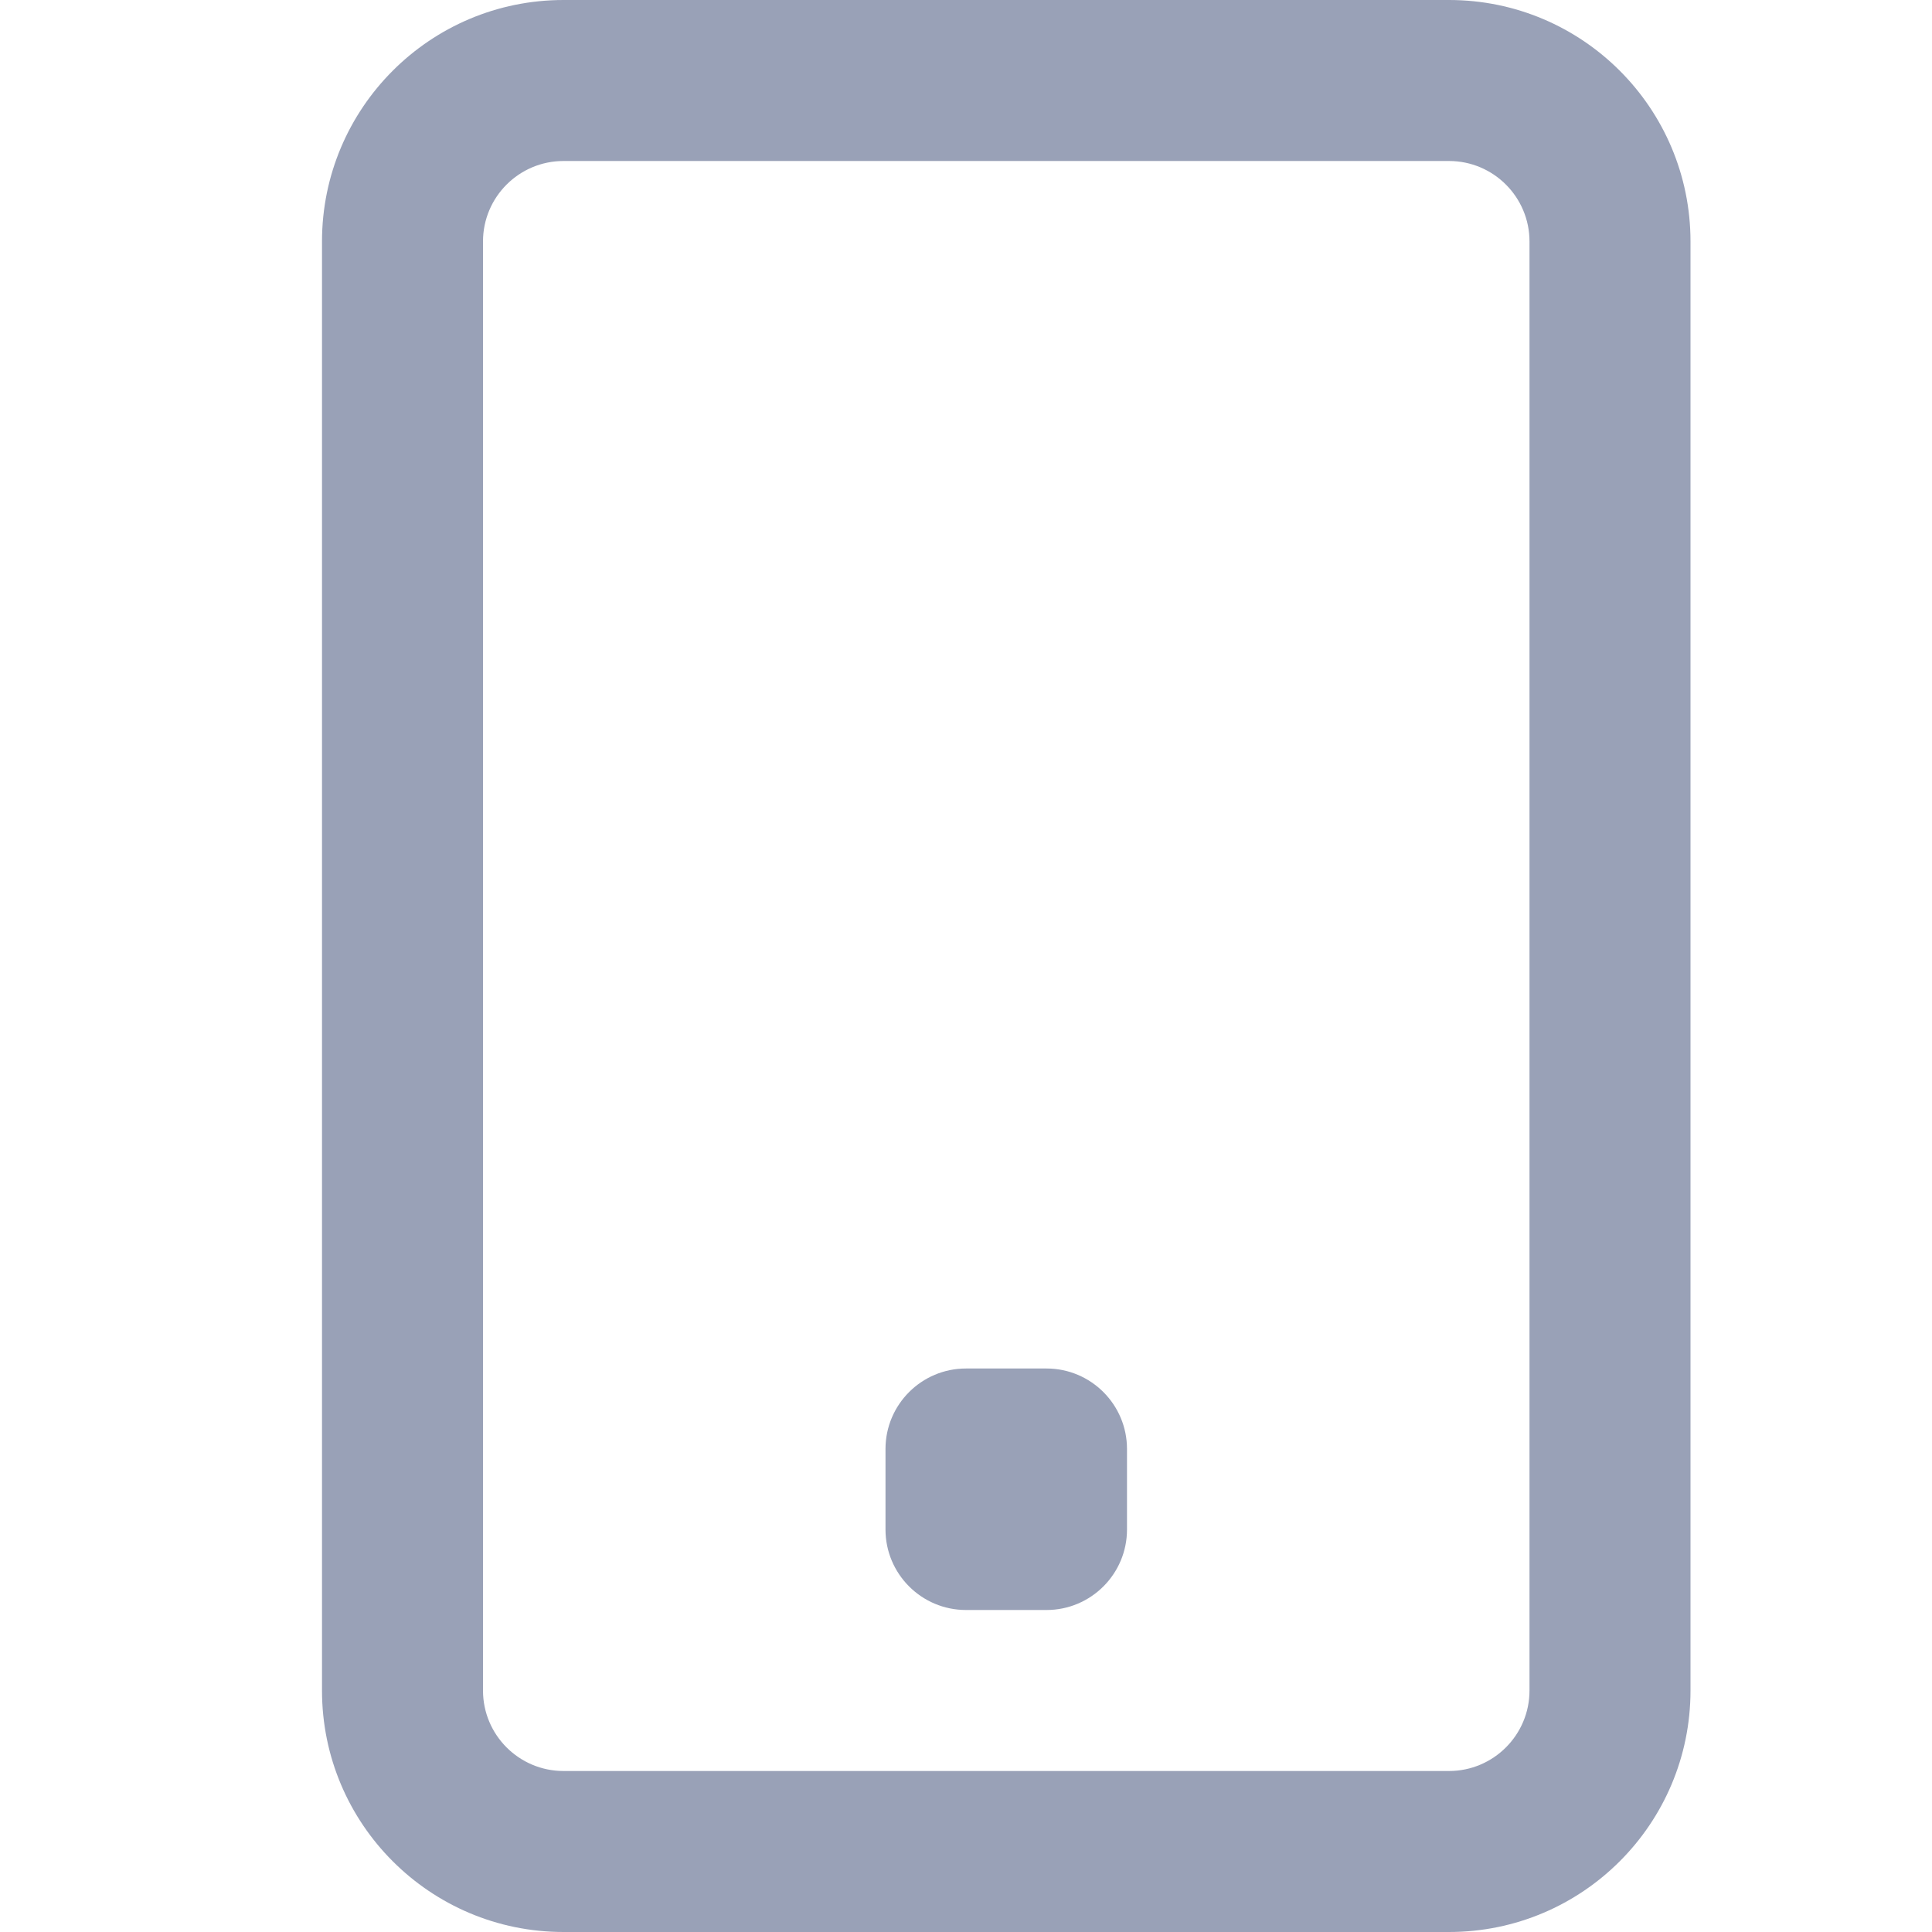 <svg width="24" height="24" viewBox="0 0 24 24" fill="none" xmlns="http://www.w3.org/2000/svg">
<path fill-rule="evenodd" clip-rule="evenodd" d="M18 2H7C6.448 2 6 2.448 6 3V21C6 21.552 6.448 22 7 22H18C18.552 22 19 21.552 19 21V3C19 2.448 18.552 2 18 2ZM7 0C5.343 0 4 1.343 4 3V21C4 22.657 5.343 24 7 24H18C19.657 24 21 22.657 21 21V3C21 1.343 19.657 0 18 0H7Z" fill="#99A1B7"/>
<path d="M11 18C11 17.448 11.448 17 12 17H13C13.552 17 14 17.448 14 18V19C14 19.552 13.552 20 13 20H12C11.448 20 11 19.552 11 19V18Z" fill="#99A1B7"/>
</svg>
